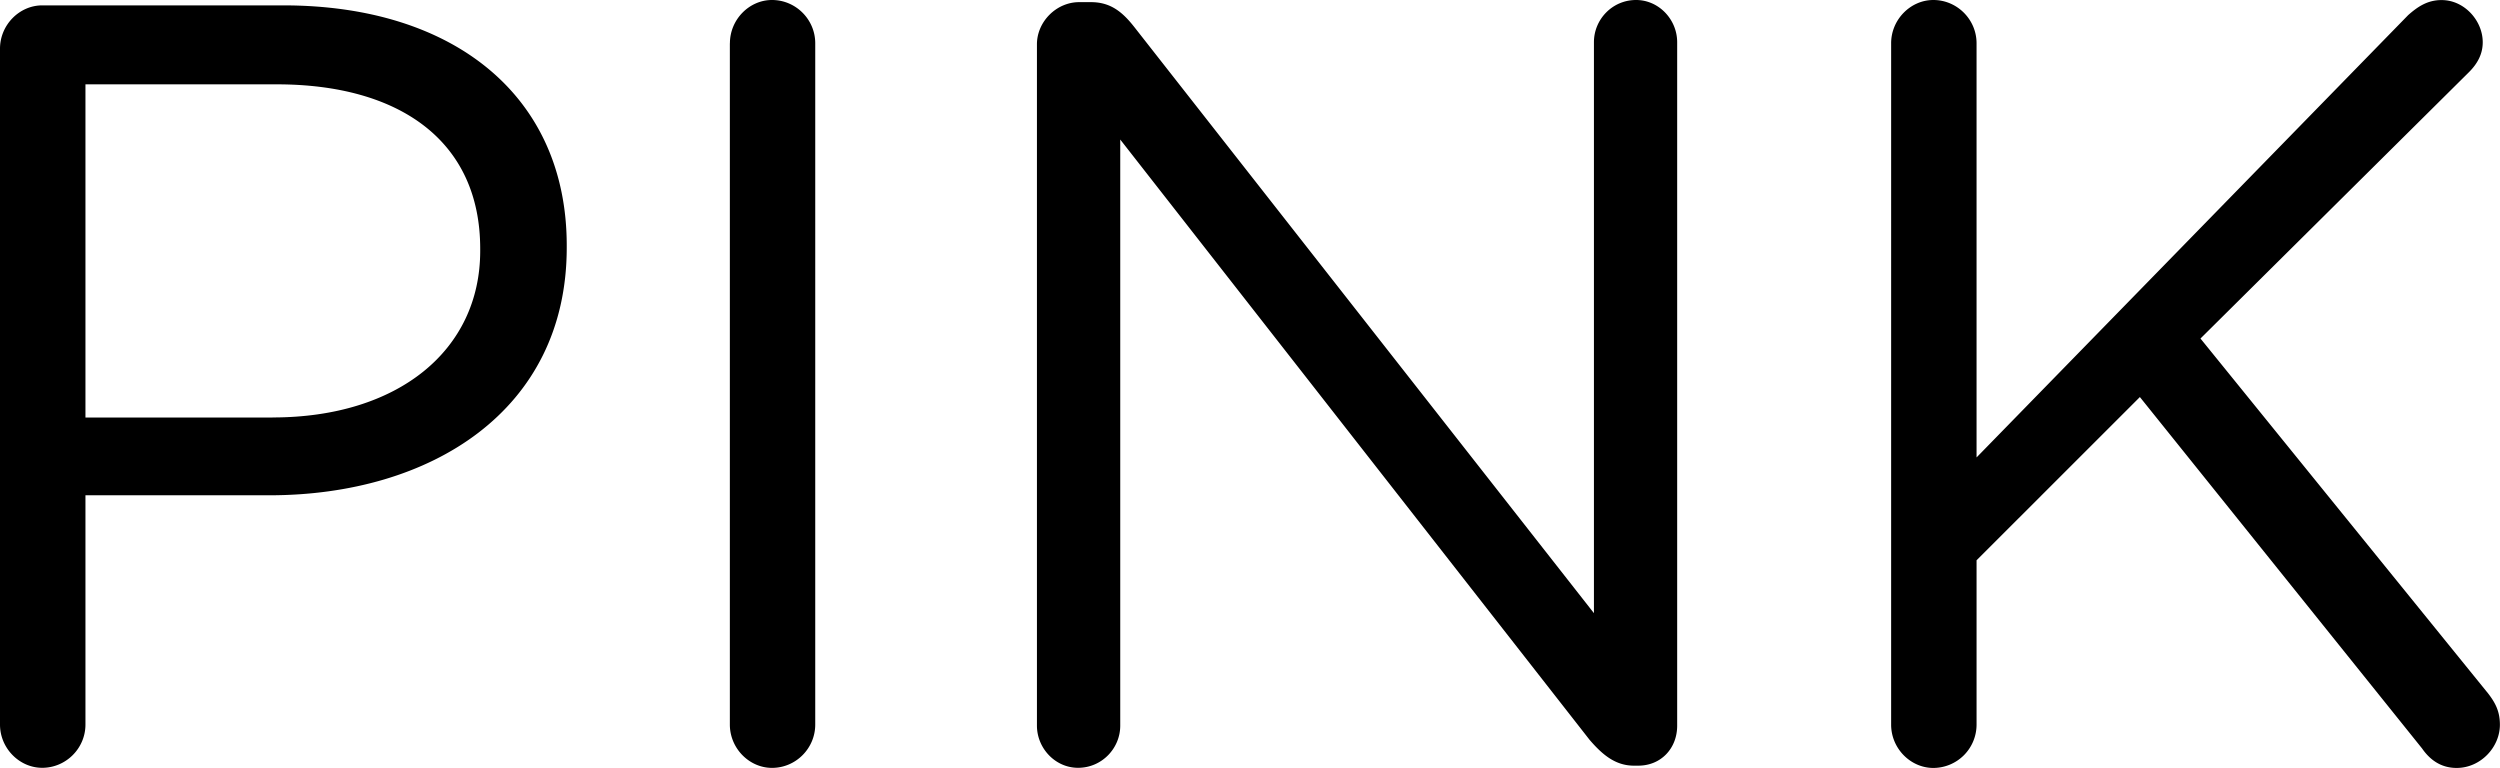 <svg version="1" xmlns="http://www.w3.org/2000/svg" width="74.426" height="22.859" viewBox="0 0 74.426 22.859"><path d="M0 1.45C0 .74.58.16 1.256.16h7.18c5.087 0 8.436 2.705 8.436 7.148v.064c0 4.86-4.057 7.373-8.854 7.373H2.544v6.825c0 .708-.58 1.288-1.288 1.288C.58 22.858 0 22.278 0 21.57V1.45zm8.114 10.978c3.734 0 6.182-1.996 6.182-4.958v-.065c0-3.22-2.415-4.894-6.054-4.894H2.544v9.92h5.57zM21.73 1.288C21.73.58 22.307 0 22.982 0c.71 0 1.288.58 1.288 1.288V21.57c0 .71-.578 1.29-1.287 1.29-.676 0-1.255-.58-1.255-1.29V1.29zm9.14.032c0-.676.58-1.256 1.256-1.256h.354c.58 0 .934.29 1.288.74l13.684 17.45V1.256C47.452.58 47.998 0 48.707 0c.676 0 1.223.58 1.223 1.256v20.348c0 .676-.482 1.19-1.158 1.19h-.13c-.547 0-.933-.32-1.32-.77L33.35 4.154v17.45c0 .674-.548 1.254-1.256 1.254-.677 0-1.224-.58-1.224-1.257V1.32zm25.43-.032C56.3.58 56.88 0 57.556 0c.708 0 1.287.58 1.287 1.288v12.33L71.69.452c.29-.257.58-.45.998-.45.676 0 1.224.612 1.224 1.256 0 .354-.16.644-.42.9l-7.983 7.92 8.56 10.562c.225.29.354.547.354.934 0 .676-.58 1.288-1.287 1.288-.484 0-.807-.258-1.03-.58L63.705 11.82l-4.862 4.86v4.894a1.29 1.29 0 0 1-1.287 1.288c-.677 0-1.256-.58-1.256-1.288V1.288z"/></svg>